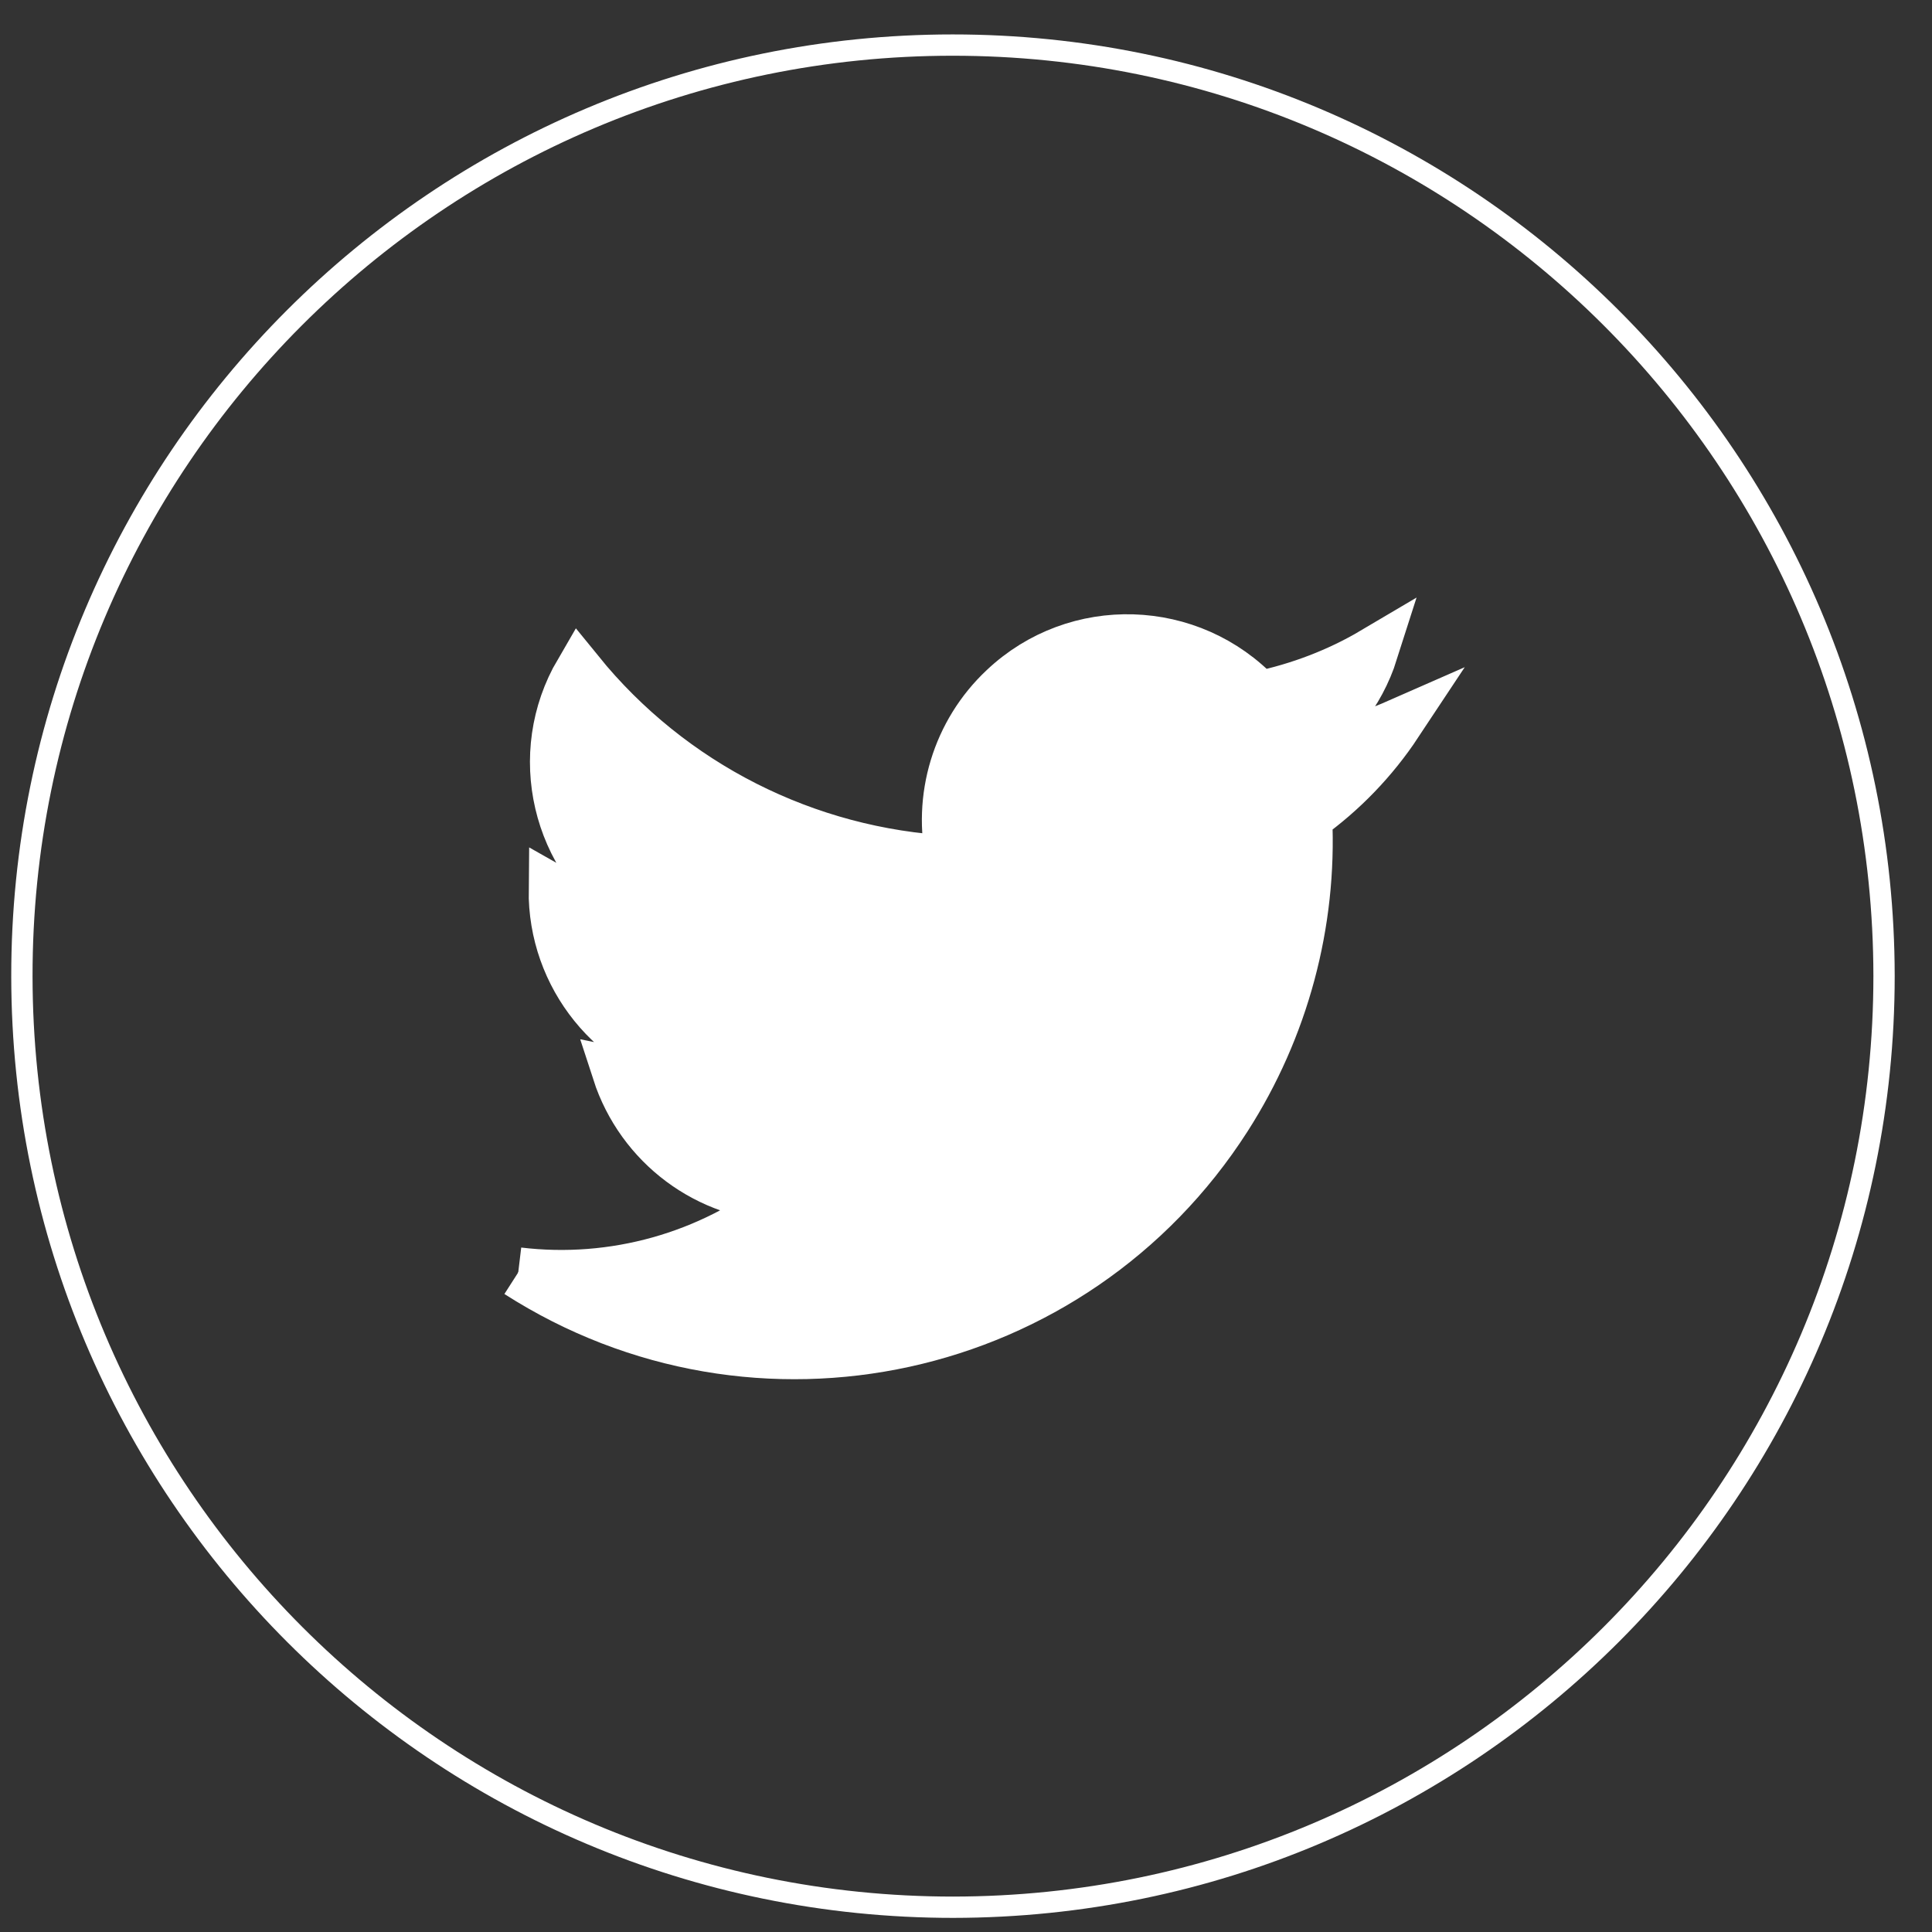 <svg width="39" height="39" viewBox="0 0 39 39" fill="none" xmlns="http://www.w3.org/2000/svg">
<rect x="0" y="0" width="39" height="39" fill="#333333" stroke="none"/>
<path d="M19.242 38.5C8.862 38.5 0.452 30.09 0.442 19.71C0.432 9.33 8.852 0.91 19.232 0.91C29.612 0.91 38.022 9.32 38.032 19.7C38.032 30.08 29.622 38.49 19.242 38.5Z" stroke="white" stroke-width="0.43" stroke-miterlimit="10"/>
<path d="M10.452 25.7C15.272 28.79 21.672 27.39 24.762 22.57C25.922 20.76 26.492 18.64 26.392 16.5C27.102 15.99 27.722 15.35 28.212 14.61C27.552 14.9 26.842 15.1 26.122 15.18C26.882 14.72 27.452 14.01 27.722 13.16C27.012 13.58 26.222 13.88 25.412 14.05C24.032 12.58 21.722 12.51 20.262 13.89C19.312 14.78 18.912 16.11 19.202 17.37C16.272 17.22 13.542 15.84 11.692 13.56C10.722 15.22 11.222 17.35 12.822 18.42C12.242 18.4 11.682 18.25 11.172 17.96C11.152 19.71 12.382 21.23 14.092 21.58C13.552 21.73 12.992 21.75 12.452 21.64C12.932 23.12 14.292 24.14 15.852 24.17C14.322 25.37 12.382 25.91 10.462 25.68" fill="white"/>
<path d="M10.452 25.7C15.272 28.79 21.672 27.39 24.762 22.57C25.922 20.76 26.492 18.64 26.392 16.5C27.102 15.99 27.722 15.35 28.212 14.61C27.552 14.9 26.842 15.1 26.122 15.18C26.882 14.72 27.452 14.01 27.722 13.16C27.012 13.58 26.222 13.88 25.412 14.05C24.032 12.58 21.722 12.51 20.262 13.89C19.312 14.78 18.912 16.11 19.202 17.37C16.272 17.22 13.542 15.84 11.692 13.56C10.722 15.22 11.222 17.35 12.822 18.42C12.242 18.4 11.682 18.25 11.172 17.96C11.152 19.71 12.382 21.23 14.092 21.58C13.552 21.73 12.992 21.75 12.452 21.64C12.932 23.12 14.292 24.14 15.852 24.17C14.322 25.37 12.382 25.91 10.462 25.68" stroke="white"/>
</svg>
